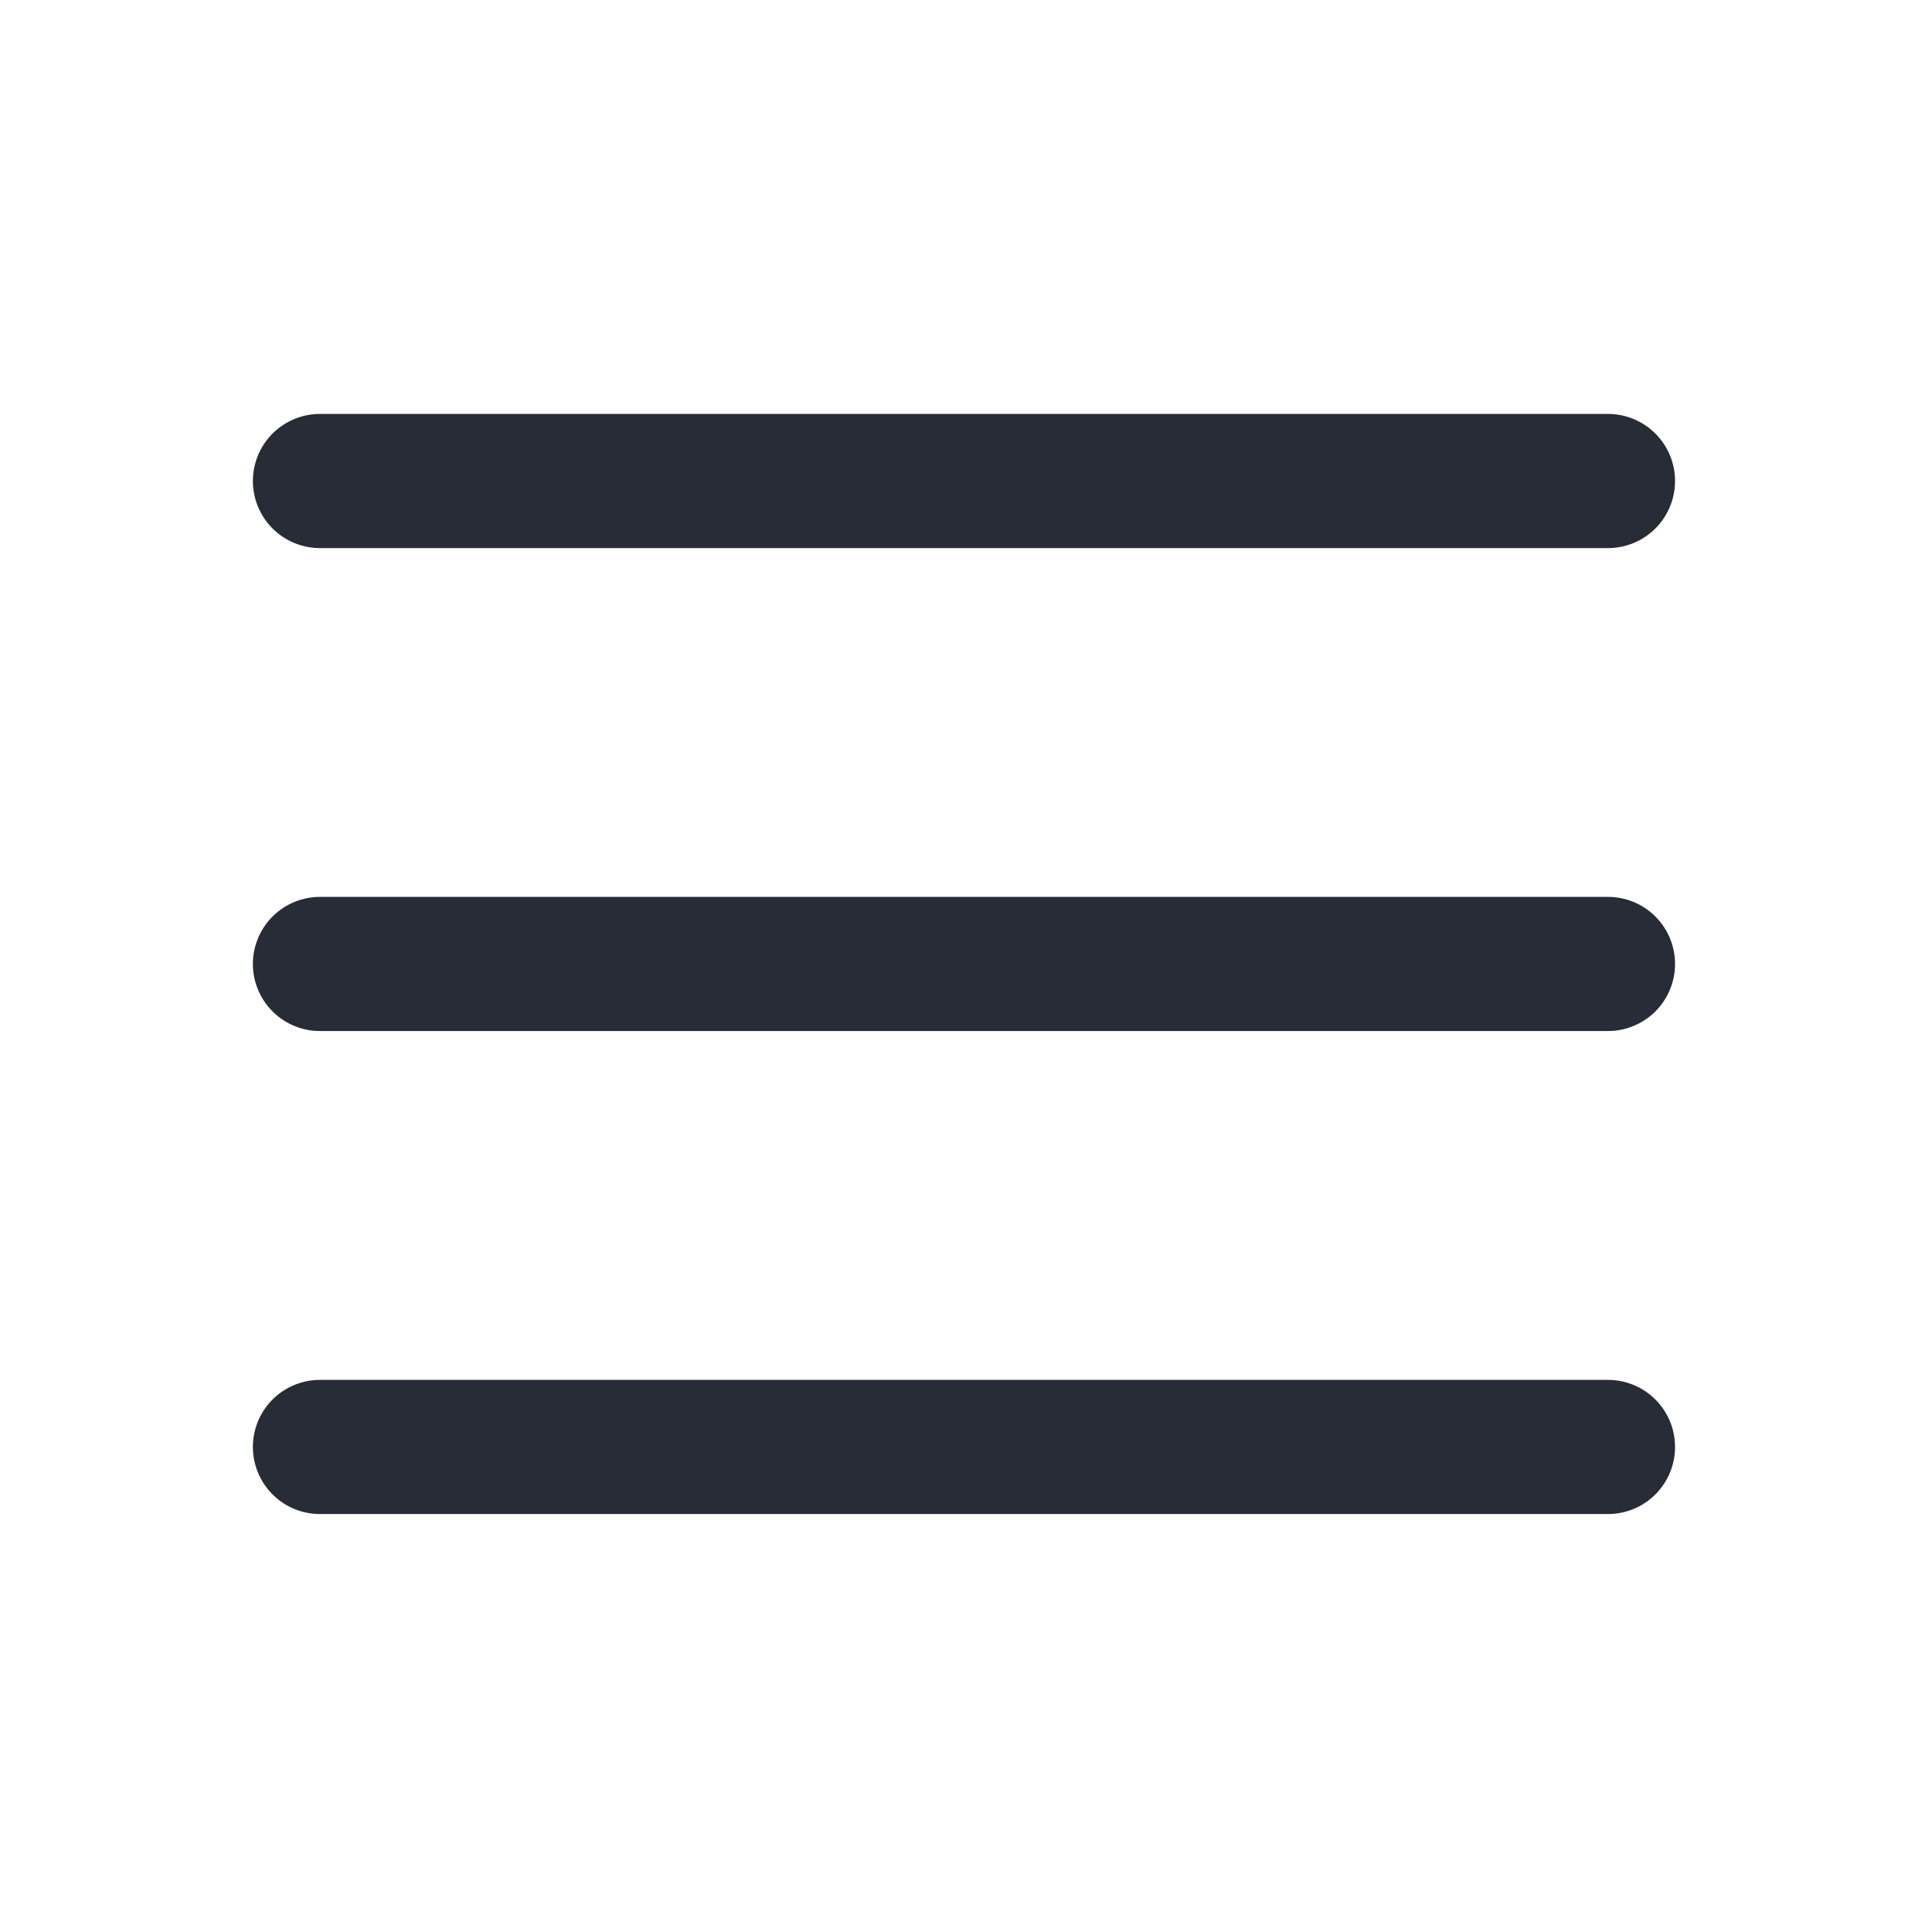 <svg width="36" height="36" viewBox="0 0 36 36" fill="none" xmlns="http://www.w3.org/2000/svg">
<path d="M5.962 26.962H29.962M5.962 8.963H29.962H5.962ZM5.962 17.962H29.962H5.962Z" stroke="#282C37" stroke-width="2.5" stroke-linecap="round" stroke-linejoin="round"/>
</svg>
